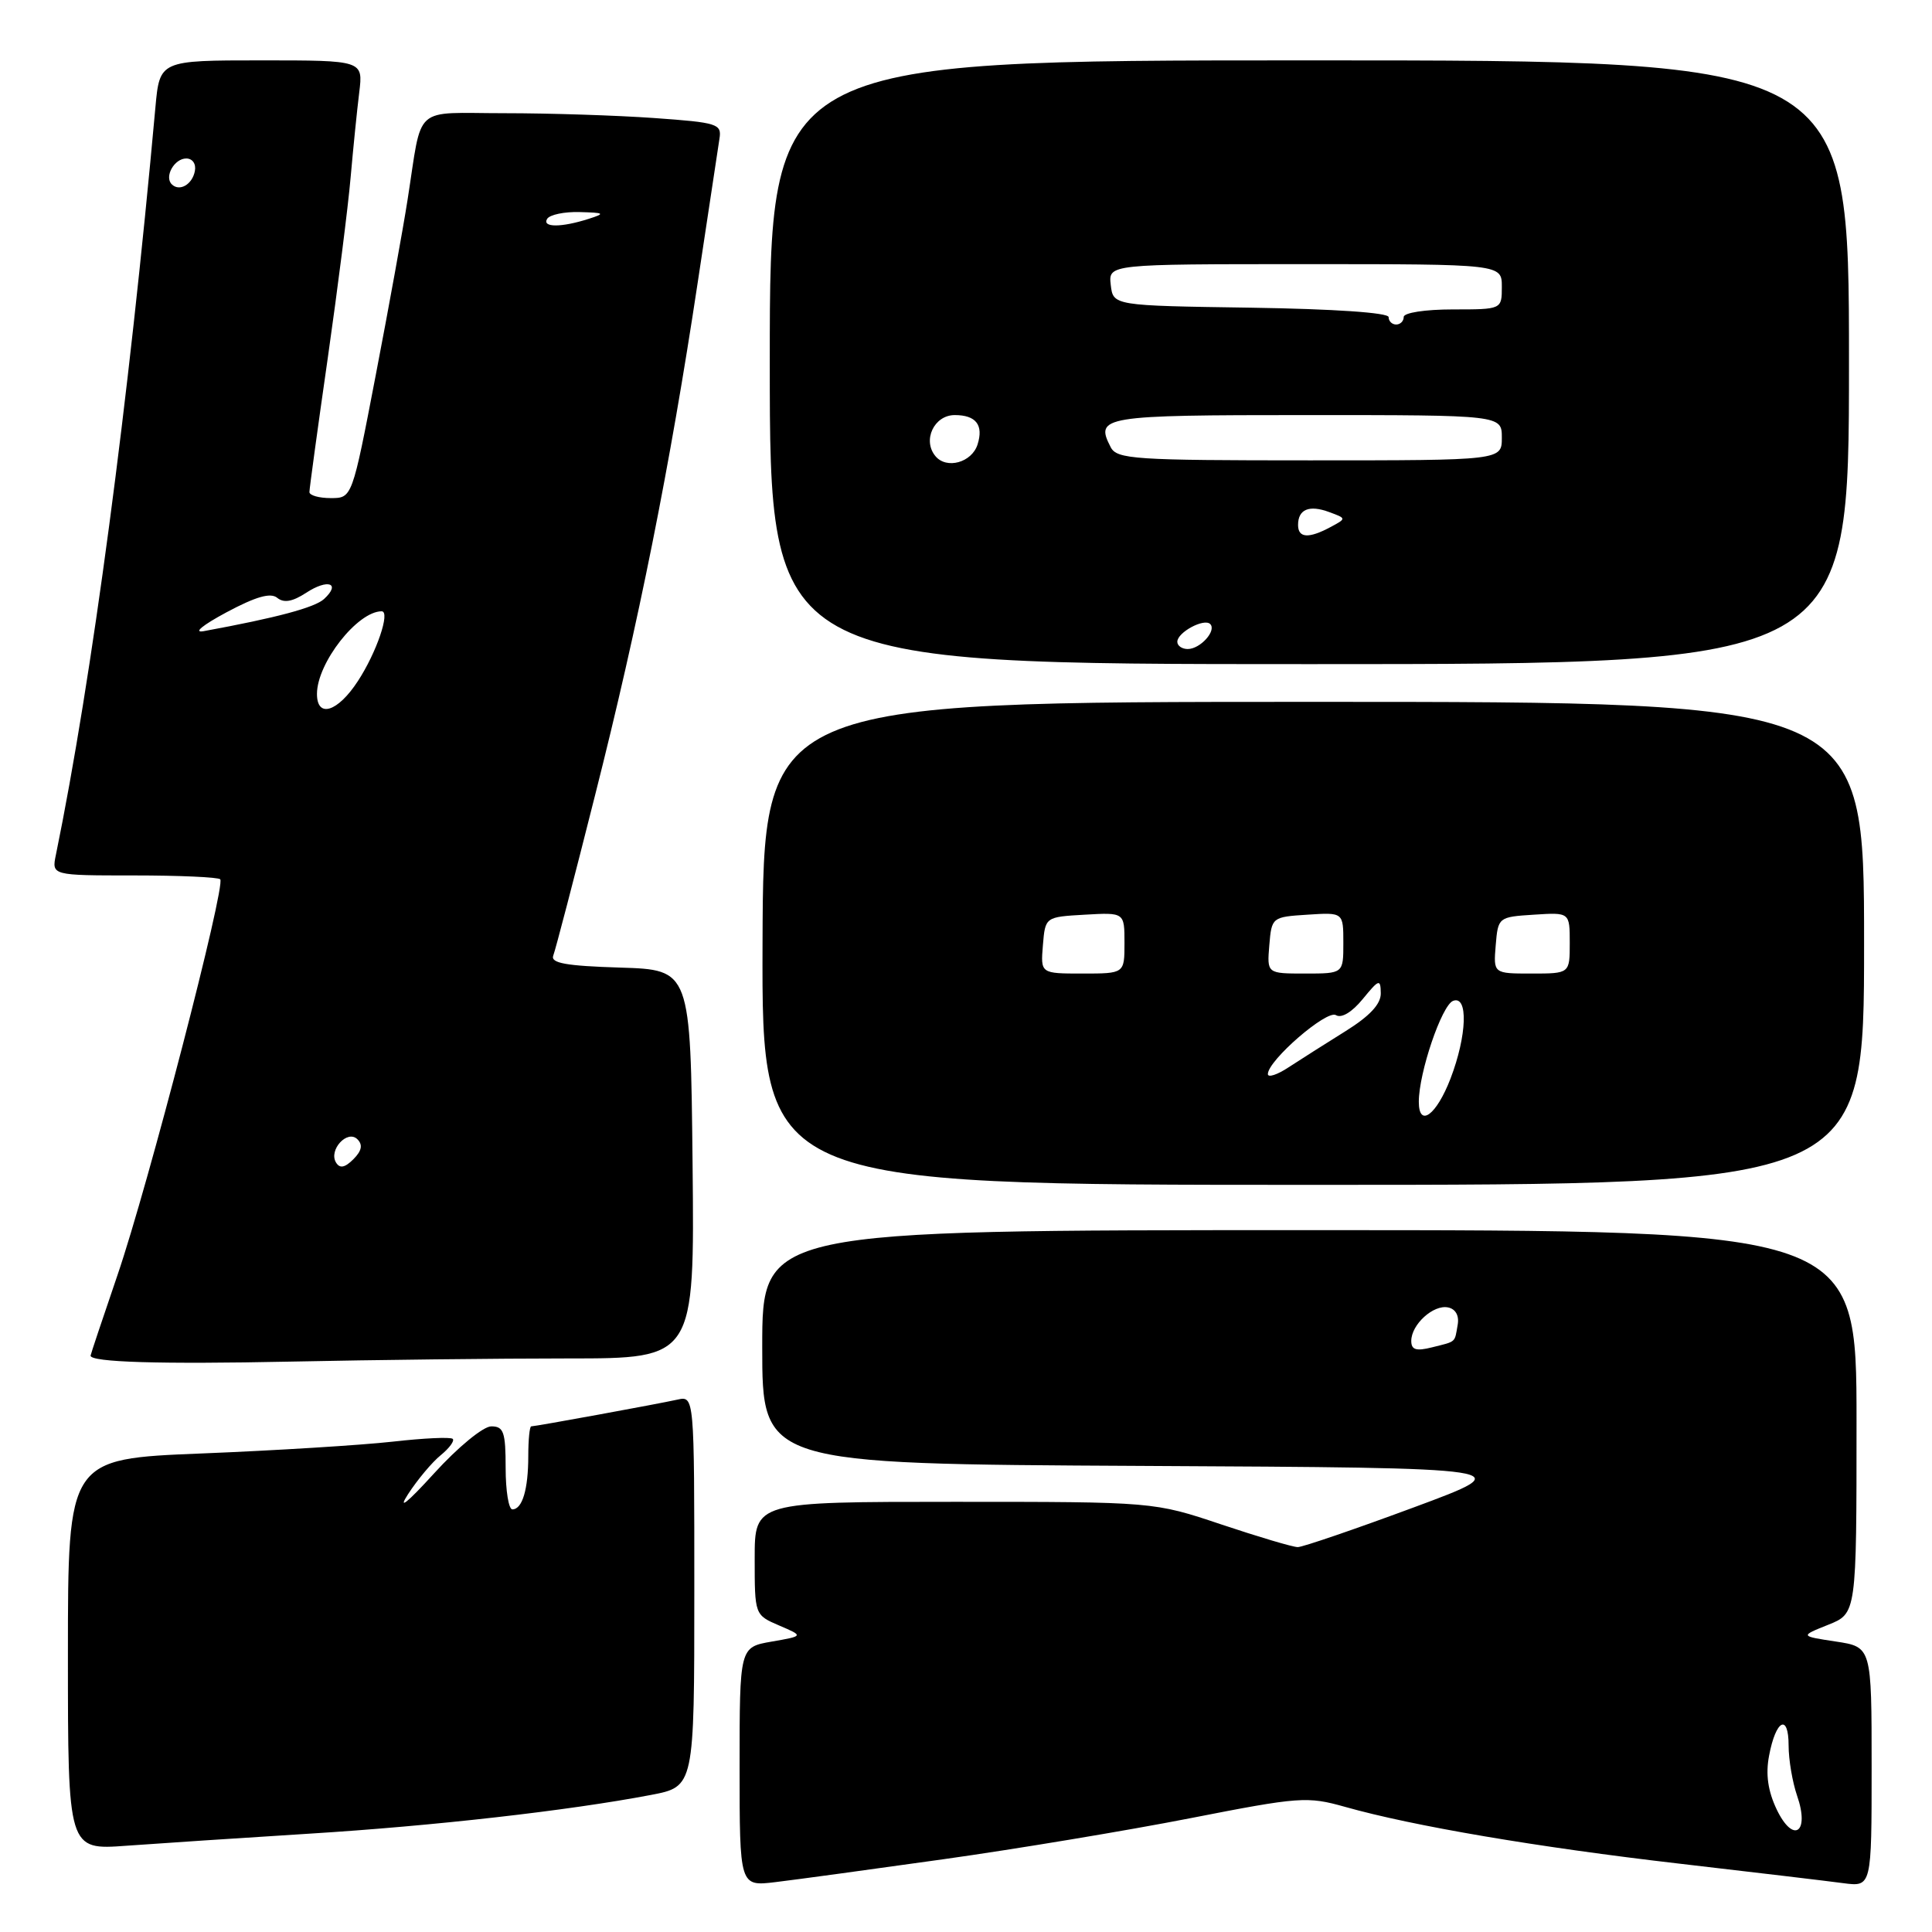<?xml version="1.0" encoding="UTF-8" standalone="no"?>
<!DOCTYPE svg PUBLIC "-//W3C//DTD SVG 1.1//EN" "http://www.w3.org/Graphics/SVG/1.1/DTD/svg11.dtd" >
<svg xmlns="http://www.w3.org/2000/svg" xmlns:xlink="http://www.w3.org/1999/xlink" version="1.1" viewBox="0 0 256 256">
 <g >
 <path fill="currentColor"
d=" M 125.00 246.36 C 134.62 245.01 149.35 242.56 157.73 240.92 C 172.23 238.08 173.22 238.01 178.23 239.42 C 187.21 241.96 203.73 244.77 222.50 246.94 C 232.40 248.09 242.19 249.25 244.25 249.53 C 248.00 250.02 248.00 250.02 248.00 234.13 C 248.00 218.23 248.00 218.23 243.25 217.51 C 238.50 216.79 238.50 216.79 242.25 215.29 C 246.00 213.79 246.00 213.79 246.00 188.39 C 246.00 163.00 246.00 163.00 173.50 163.00 C 101.00 163.00 101.00 163.00 101.00 178.49 C 101.00 193.98 101.00 193.98 151.23 194.24 C 201.47 194.50 201.47 194.50 187.30 199.75 C 179.50 202.64 172.60 205.00 171.96 205.00 C 171.32 205.00 166.77 203.65 161.84 202.00 C 152.89 199.00 152.89 199.00 126.44 199.00 C 100.00 199.00 100.00 199.00 100.00 206.50 C 100.00 213.99 100.00 213.99 103.25 215.39 C 106.50 216.78 106.50 216.78 102.25 217.52 C 98.00 218.26 98.00 218.26 98.00 234.11 C 98.00 249.96 98.00 249.96 102.75 249.39 C 105.36 249.08 115.38 247.71 125.00 246.36 Z  M 41.00 242.97 C 57.45 241.95 75.34 239.92 86.25 237.84 C 92.00 236.74 92.00 236.74 92.00 210.85 C 92.00 184.96 92.00 184.96 89.75 185.46 C 87.08 186.05 70.95 189.00 70.39 189.00 C 70.18 189.00 70.00 190.76 70.00 192.92 C 70.00 197.35 69.21 200.00 67.89 200.00 C 67.40 200.00 67.00 197.53 67.00 194.50 C 67.00 189.76 66.74 189.00 65.10 189.00 C 64.03 189.00 60.67 191.76 57.50 195.25 C 53.95 199.15 52.65 200.18 54.06 198.00 C 55.31 196.07 57.26 193.74 58.40 192.82 C 59.54 191.89 60.25 190.92 59.99 190.66 C 59.72 190.39 56.12 190.56 52.00 191.03 C 47.88 191.49 36.51 192.20 26.75 192.59 C 9.00 193.30 9.00 193.30 9.00 219.22 C 9.00 245.14 9.00 245.14 16.75 244.57 C 21.01 244.26 31.93 243.54 41.00 242.97 Z  M 75.27 180.00 C 92.03 180.00 92.03 180.00 91.77 154.25 C 91.50 128.50 91.50 128.50 82.16 128.21 C 75.00 127.99 72.93 127.62 73.31 126.62 C 73.59 125.91 76.08 116.37 78.84 105.41 C 84.62 82.58 88.77 61.83 92.44 37.50 C 93.85 28.15 95.15 19.55 95.33 18.39 C 95.65 16.41 95.11 16.24 86.68 15.64 C 81.74 15.29 72.82 15.00 66.87 15.00 C 54.53 15.00 56.02 13.66 54.00 26.50 C 53.40 30.35 51.50 40.81 49.78 49.75 C 46.66 66.00 46.66 66.00 43.83 66.00 C 42.27 66.00 41.00 65.64 41.00 65.20 C 41.00 64.76 42.09 56.77 43.43 47.45 C 44.76 38.13 46.13 27.35 46.46 23.50 C 46.80 19.65 47.31 14.59 47.60 12.25 C 48.12 8.00 48.12 8.00 34.64 8.00 C 21.16 8.00 21.16 8.00 20.59 14.25 C 17.06 53.30 12.16 90.08 7.41 113.25 C 6.84 116.00 6.84 116.00 17.75 116.00 C 23.76 116.00 28.90 116.23 29.18 116.51 C 29.95 117.29 19.63 157.08 15.57 168.95 C 13.61 174.69 12.00 179.50 12.00 179.63 C 12.00 180.50 21.18 180.78 38.50 180.42 C 49.50 180.19 66.05 180.00 75.27 180.00 Z  M 247.00 125.00 C 247.00 93.00 247.00 93.00 174.07 93.00 C 101.15 93.00 101.15 93.00 101.04 125.00 C 100.94 157.00 100.94 157.00 173.97 157.00 C 247.00 157.00 247.00 157.00 247.00 125.00 Z  M 245.00 48.00 C 245.00 8.00 245.00 8.00 173.50 8.00 C 102.00 8.00 102.00 8.00 102.00 48.00 C 102.00 88.00 102.00 88.00 173.50 88.00 C 245.00 88.00 245.00 88.00 245.00 48.00 Z  M 235.42 239.76 C 234.26 237.32 233.94 235.11 234.41 232.65 C 235.30 227.87 237.00 226.99 237.00 231.29 C 237.00 233.17 237.51 236.15 238.12 237.93 C 239.84 242.86 237.62 244.36 235.42 239.76 Z  M 187.00 177.68 C 187.00 175.51 189.93 172.84 191.87 173.24 C 192.87 173.44 193.37 174.33 193.15 175.54 C 192.73 177.96 193.02 177.71 189.75 178.53 C 187.64 179.06 187.00 178.86 187.00 177.68 Z  M 44.53 154.05 C 43.50 152.39 46.03 149.63 47.36 150.96 C 48.10 151.70 47.93 152.49 46.83 153.60 C 45.70 154.73 45.03 154.86 44.53 154.05 Z  M 42.00 91.95 C 42.00 87.85 47.37 81.00 50.57 81.00 C 51.76 81.00 49.90 86.46 47.42 90.25 C 44.75 94.35 42.00 95.21 42.00 91.95 Z  M 30.00 81.14 C 33.91 79.05 35.86 78.49 36.74 79.22 C 37.62 79.93 38.76 79.73 40.58 78.54 C 43.45 76.66 45.21 77.28 42.94 79.37 C 41.70 80.51 36.64 81.86 27.00 83.63 C 25.55 83.89 26.82 82.85 30.00 81.14 Z  M 72.50 29.00 C 72.84 28.45 74.78 28.04 76.81 28.10 C 80.12 28.19 80.25 28.28 78.00 29.00 C 74.39 30.16 71.79 30.16 72.50 29.00 Z  M 22.76 24.42 C 21.74 23.41 23.10 21.00 24.68 21.00 C 25.51 21.00 26.01 21.72 25.82 22.67 C 25.48 24.46 23.77 25.43 22.76 24.42 Z  M 188.00 145.99 C 188.00 142.14 191.04 133.20 192.54 132.62 C 194.57 131.84 194.39 137.21 192.20 142.92 C 190.33 147.78 188.00 149.48 188.00 145.99 Z  M 168.00 142.32 C 168.00 140.52 175.81 133.76 177.02 134.51 C 177.75 134.96 179.15 134.12 180.57 132.38 C 182.73 129.74 182.93 129.68 182.96 131.60 C 182.99 133.04 181.51 134.63 178.25 136.66 C 175.64 138.29 172.26 140.43 170.75 141.42 C 169.24 142.42 168.00 142.82 168.00 142.32 Z  M 138.19 125.25 C 138.50 121.50 138.50 121.50 143.75 121.20 C 149.00 120.90 149.00 120.90 149.00 124.95 C 149.00 129.00 149.00 129.00 143.44 129.00 C 137.88 129.00 137.88 129.00 138.19 125.25 Z  M 168.19 125.25 C 168.50 121.54 168.55 121.50 173.25 121.20 C 178.00 120.89 178.00 120.89 178.00 124.95 C 178.00 129.00 178.00 129.00 172.94 129.00 C 167.88 129.00 167.88 129.00 168.19 125.25 Z  M 198.19 125.25 C 198.50 121.54 198.55 121.50 203.25 121.20 C 208.00 120.89 208.00 120.89 208.00 124.95 C 208.00 129.00 208.00 129.00 202.94 129.00 C 197.88 129.00 197.88 129.00 198.19 125.25 Z  M 156.00 85.04 C 156.00 83.79 159.55 81.88 160.36 82.69 C 161.23 83.57 159.04 86.00 157.38 86.00 C 156.62 86.00 156.00 85.57 156.00 85.04 Z  M 172.00 69.56 C 172.00 67.48 173.48 66.87 176.12 67.85 C 178.43 68.70 178.43 68.70 176.28 69.85 C 173.40 71.39 172.00 71.30 172.00 69.56 Z  M 123.95 60.44 C 122.20 58.34 123.77 55.00 126.51 55.00 C 129.33 55.00 130.35 56.32 129.53 58.90 C 128.77 61.29 125.42 62.22 123.95 60.44 Z  M 147.17 59.25 C 145.06 55.16 146.02 55.00 173.08 55.00 C 199.00 55.00 199.00 55.00 199.00 58.00 C 199.00 61.00 199.00 61.00 173.54 61.00 C 150.29 61.00 147.99 60.85 147.17 59.25 Z  M 184.00 42.02 C 184.00 41.43 176.78 40.94 165.75 40.77 C 147.50 40.50 147.50 40.50 147.18 37.75 C 146.87 35.00 146.87 35.00 172.93 35.00 C 199.00 35.00 199.00 35.00 199.00 38.00 C 199.00 41.00 199.00 41.00 192.50 41.00 C 188.83 41.00 186.00 41.44 186.00 42.00 C 186.00 42.55 185.55 43.00 185.00 43.00 C 184.45 43.00 184.00 42.56 184.00 42.02 Z "/>
</g>
</svg>